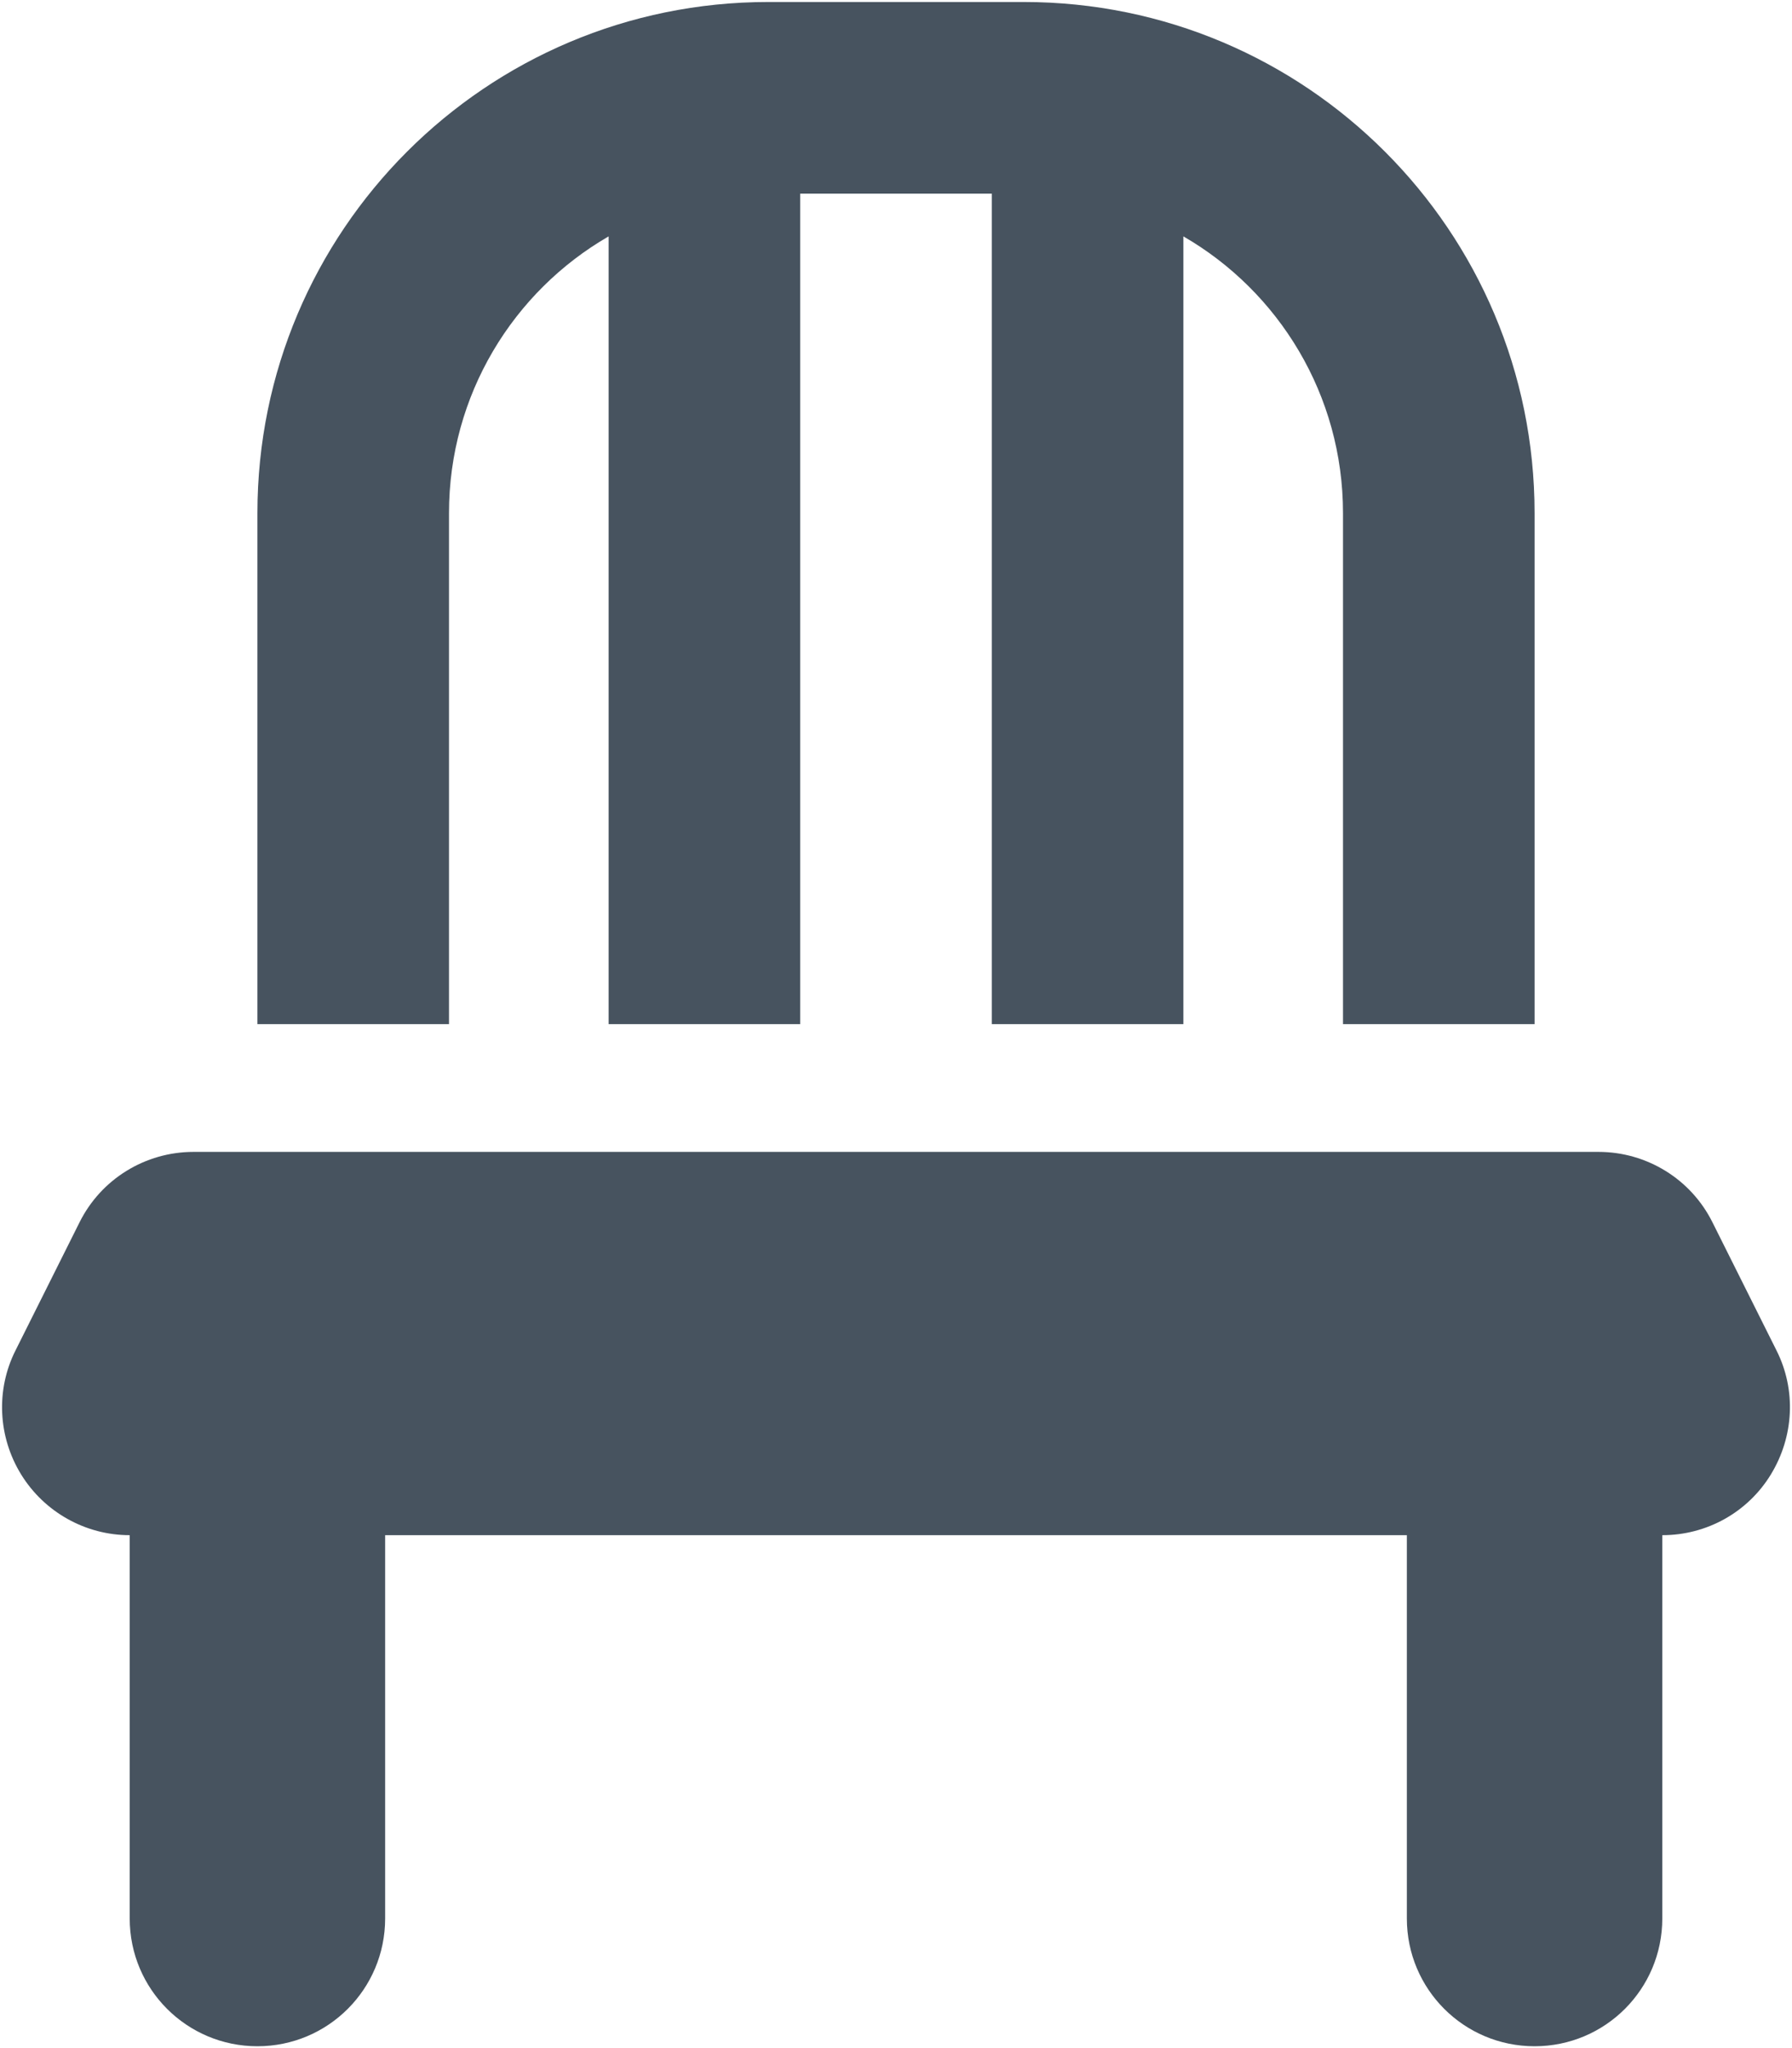 <svg width="449" height="513" viewBox="0 0 449 513" fill="none" xmlns="http://www.w3.org/2000/svg">
<g clip-path="url(#clip0_104_826)">
<path d="M248.5 48.5V256.5H296.5V59.2C320.4 73 336.5 98.9 336.5 128.5V256.5H384.5V128.5C384.5 57.8 327.2 0.5 256.5 0.5H192.5C121.8 0.5 64.5 57.8 64.5 128.5V256.5H112.5V128.5C112.5 98.9 128.6 73 152.5 59.2V256.5H200.5V48.5H248.5ZM48.5 288.5C36.4 288.5 25.3 295.3 19.9 306.2L3.9 338.2C-1.1 348.1 -0.5 359.9 5.3 369.3C11.1 378.7 21.4 384.5 32.5 384.5V480.5C32.5 498.2 46.8 512.5 64.5 512.5C82.2 512.5 96.5 498.2 96.5 480.5V384.5H352.5V480.5C352.5 498.2 366.8 512.5 384.5 512.5C402.2 512.5 416.5 498.2 416.5 480.5V384.5C427.6 384.5 437.9 378.8 443.7 369.3C449.5 359.8 450.1 348.1 445.1 338.2L429.1 306.2C423.7 295.3 412.6 288.5 400.5 288.5H48.5Z" fill="#47535F"/>
</g>
<defs>
<clipPath id="clip0_104_826">
<rect width="448" height="512" fill="white" transform="translate(0.5 0.5)"/>
</clipPath>
</defs>
</svg>
